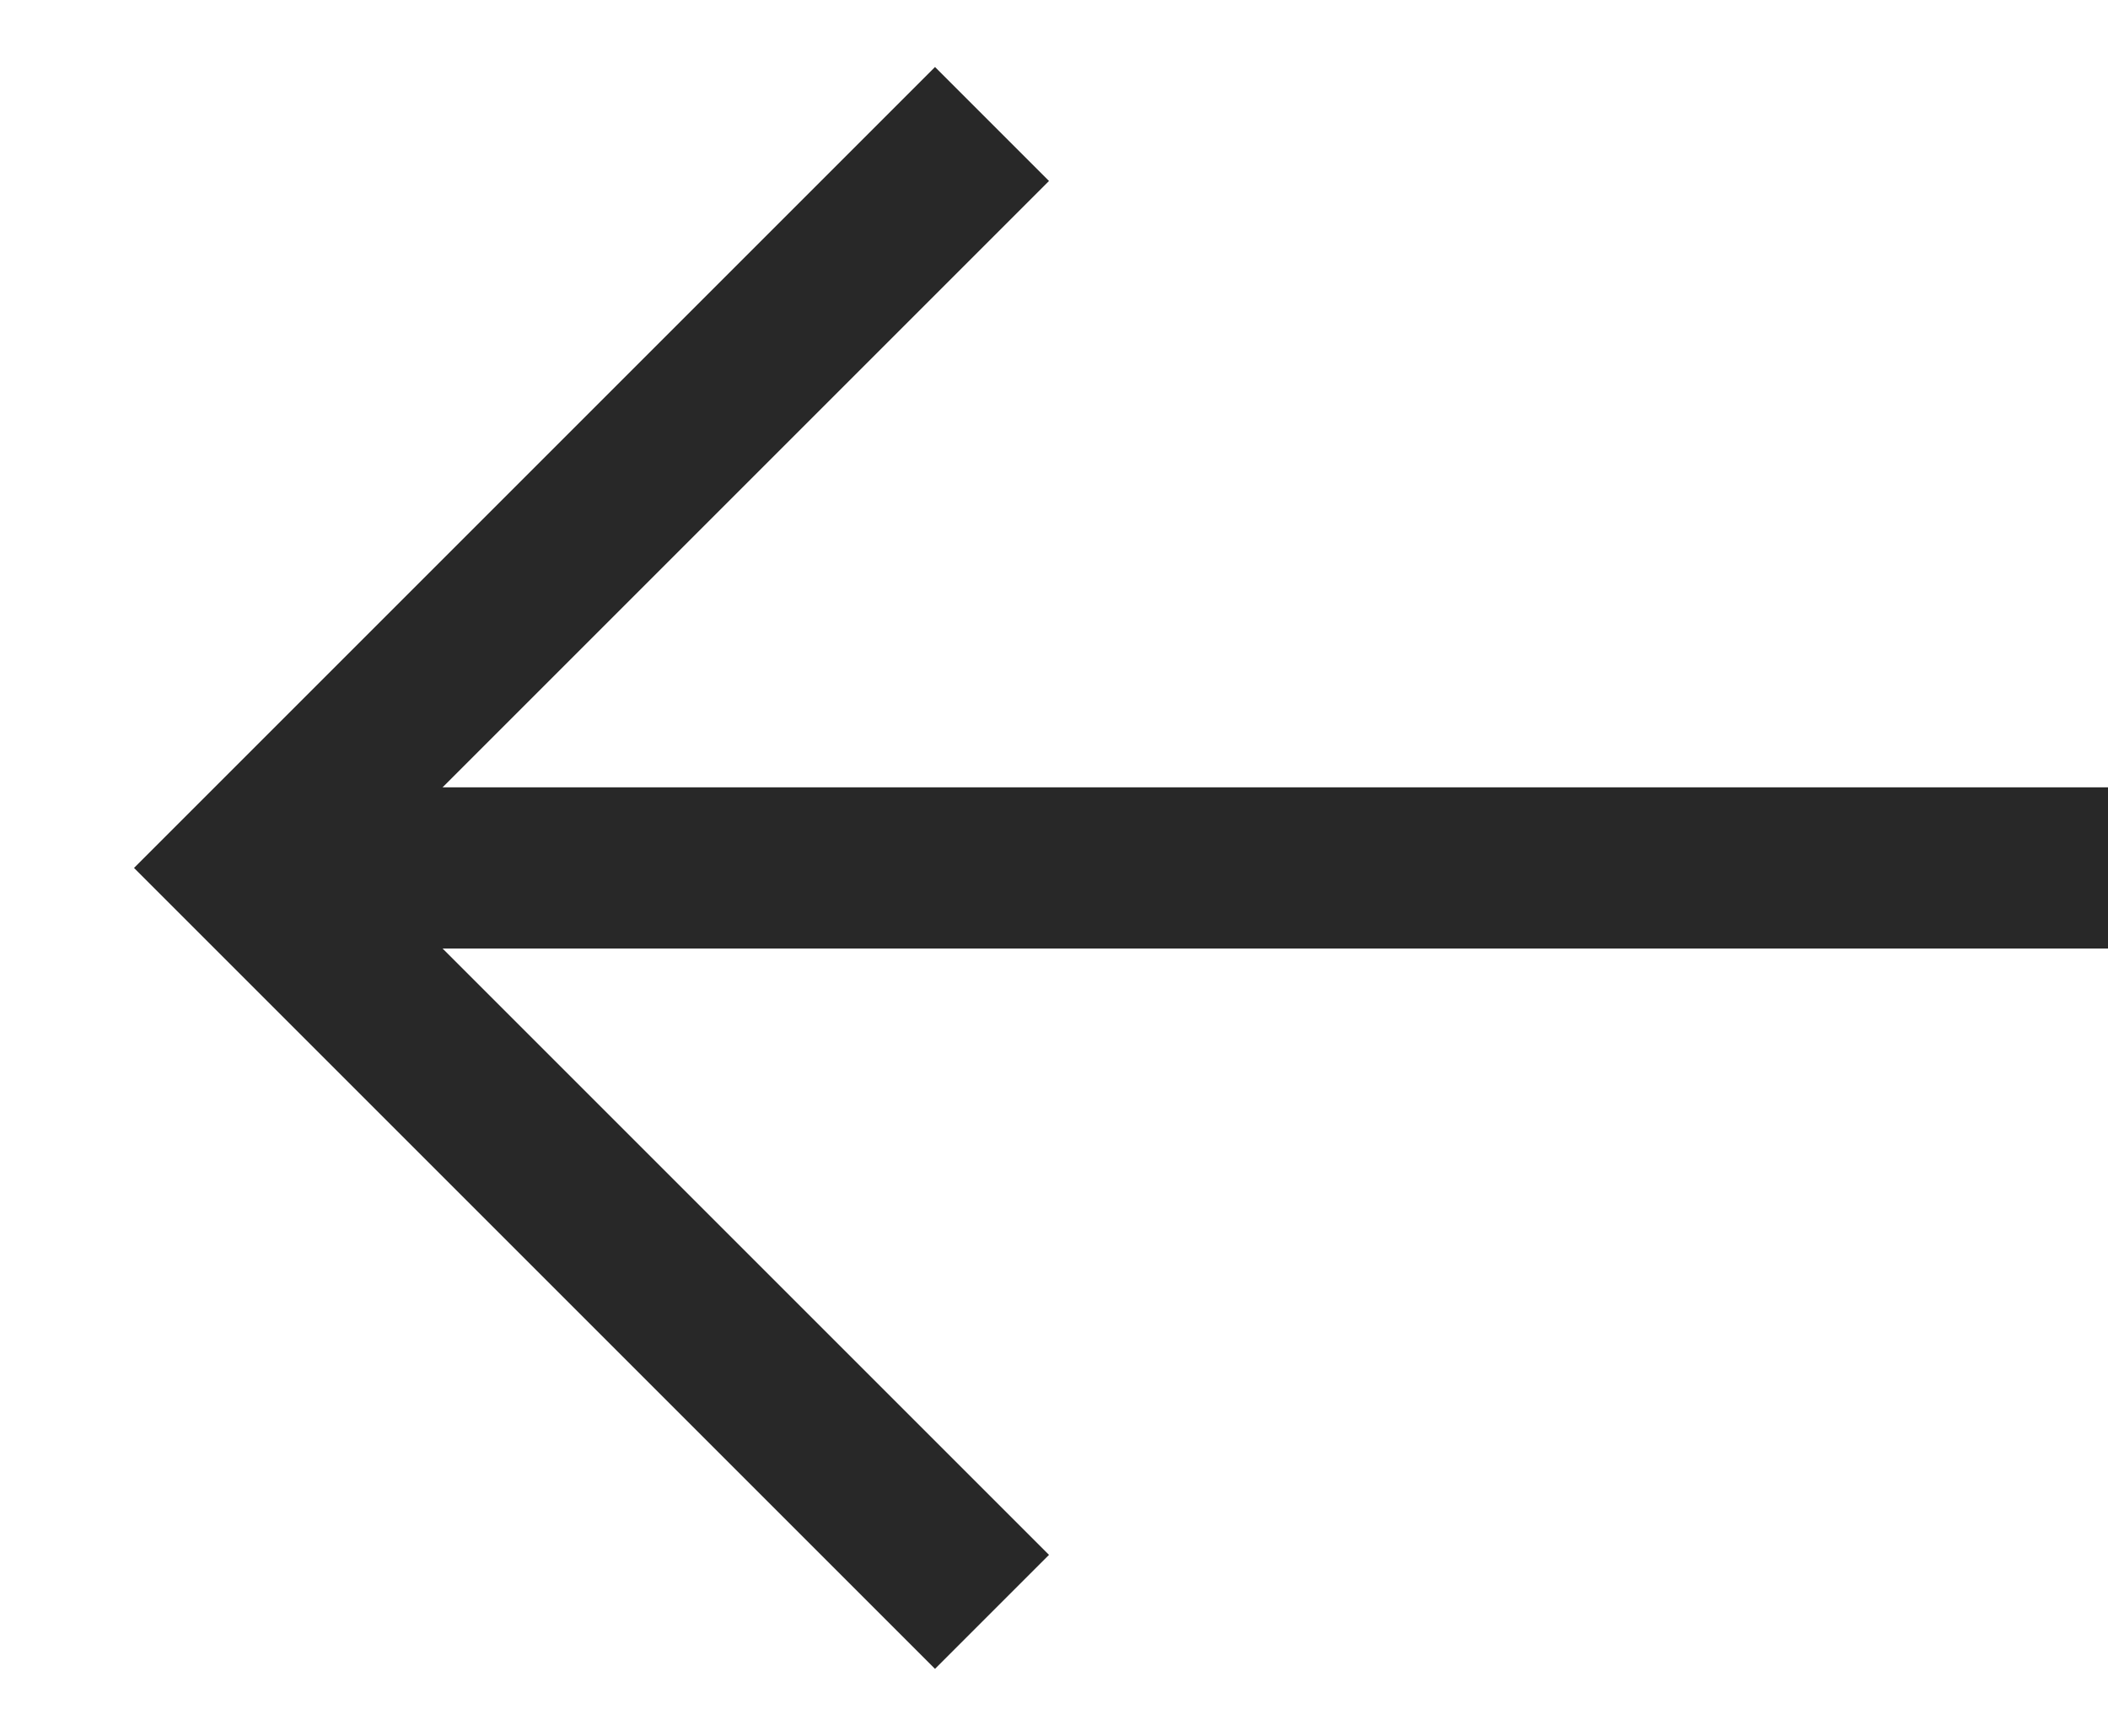 <svg fill="none" xmlns="http://www.w3.org/2000/svg" width="17" height="14" viewBox="0 0 17 14">
  <path d="M17 7H2" stroke="#282828" stroke-width="1.3"/>
  <path d="M8 1L2 7L8 13" stroke="#282828" stroke-width="1.3"/>
</svg>